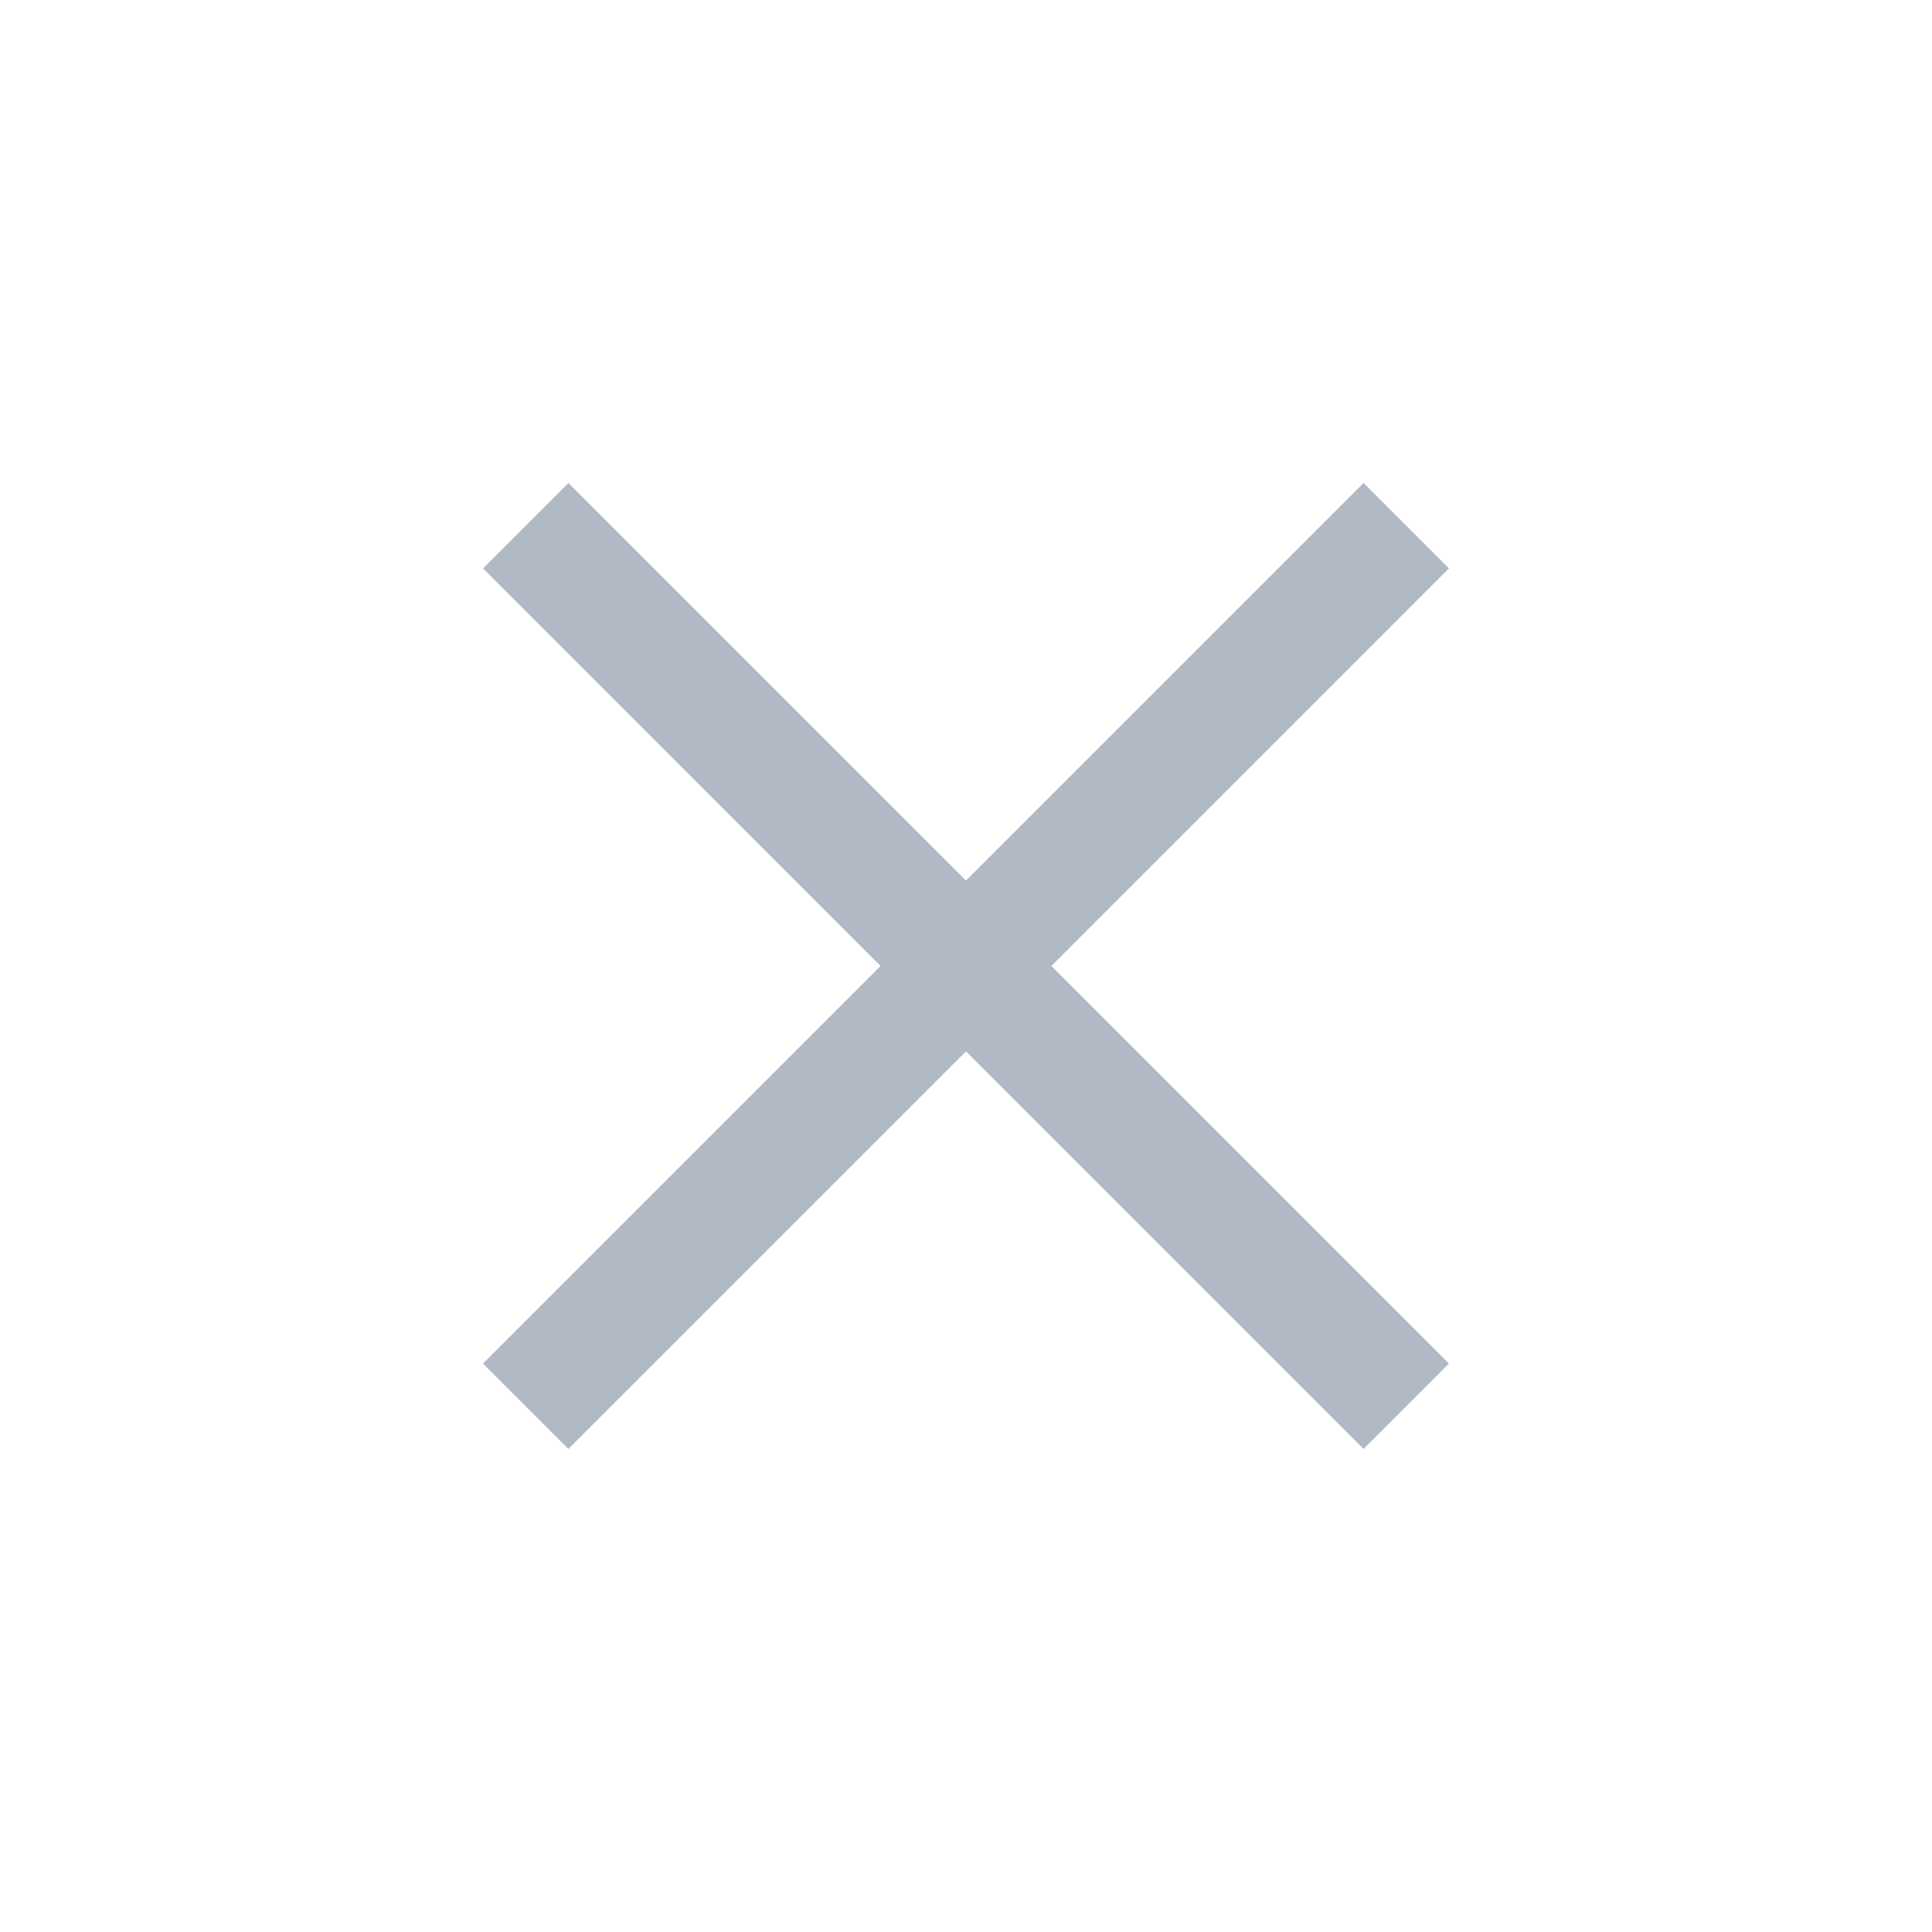 <svg xmlns="http://www.w3.org/2000/svg" width="32" height="32" fill="none" viewBox="0 0 32 32">
  <g class="32x32/Outline/close">
    <path fill="#B0B9C4" fill-rule="evenodd" d="m16 17.414 6.585 6.585 1.414-1.414L17.414 16l6.585-6.586L22.585 8 16 14.585 9.414 8 8 9.414 14.585 16 8 22.585l1.414 1.414L16 17.414Z" class="Primary" clip-rule="evenodd"/>
  </g>
</svg>
